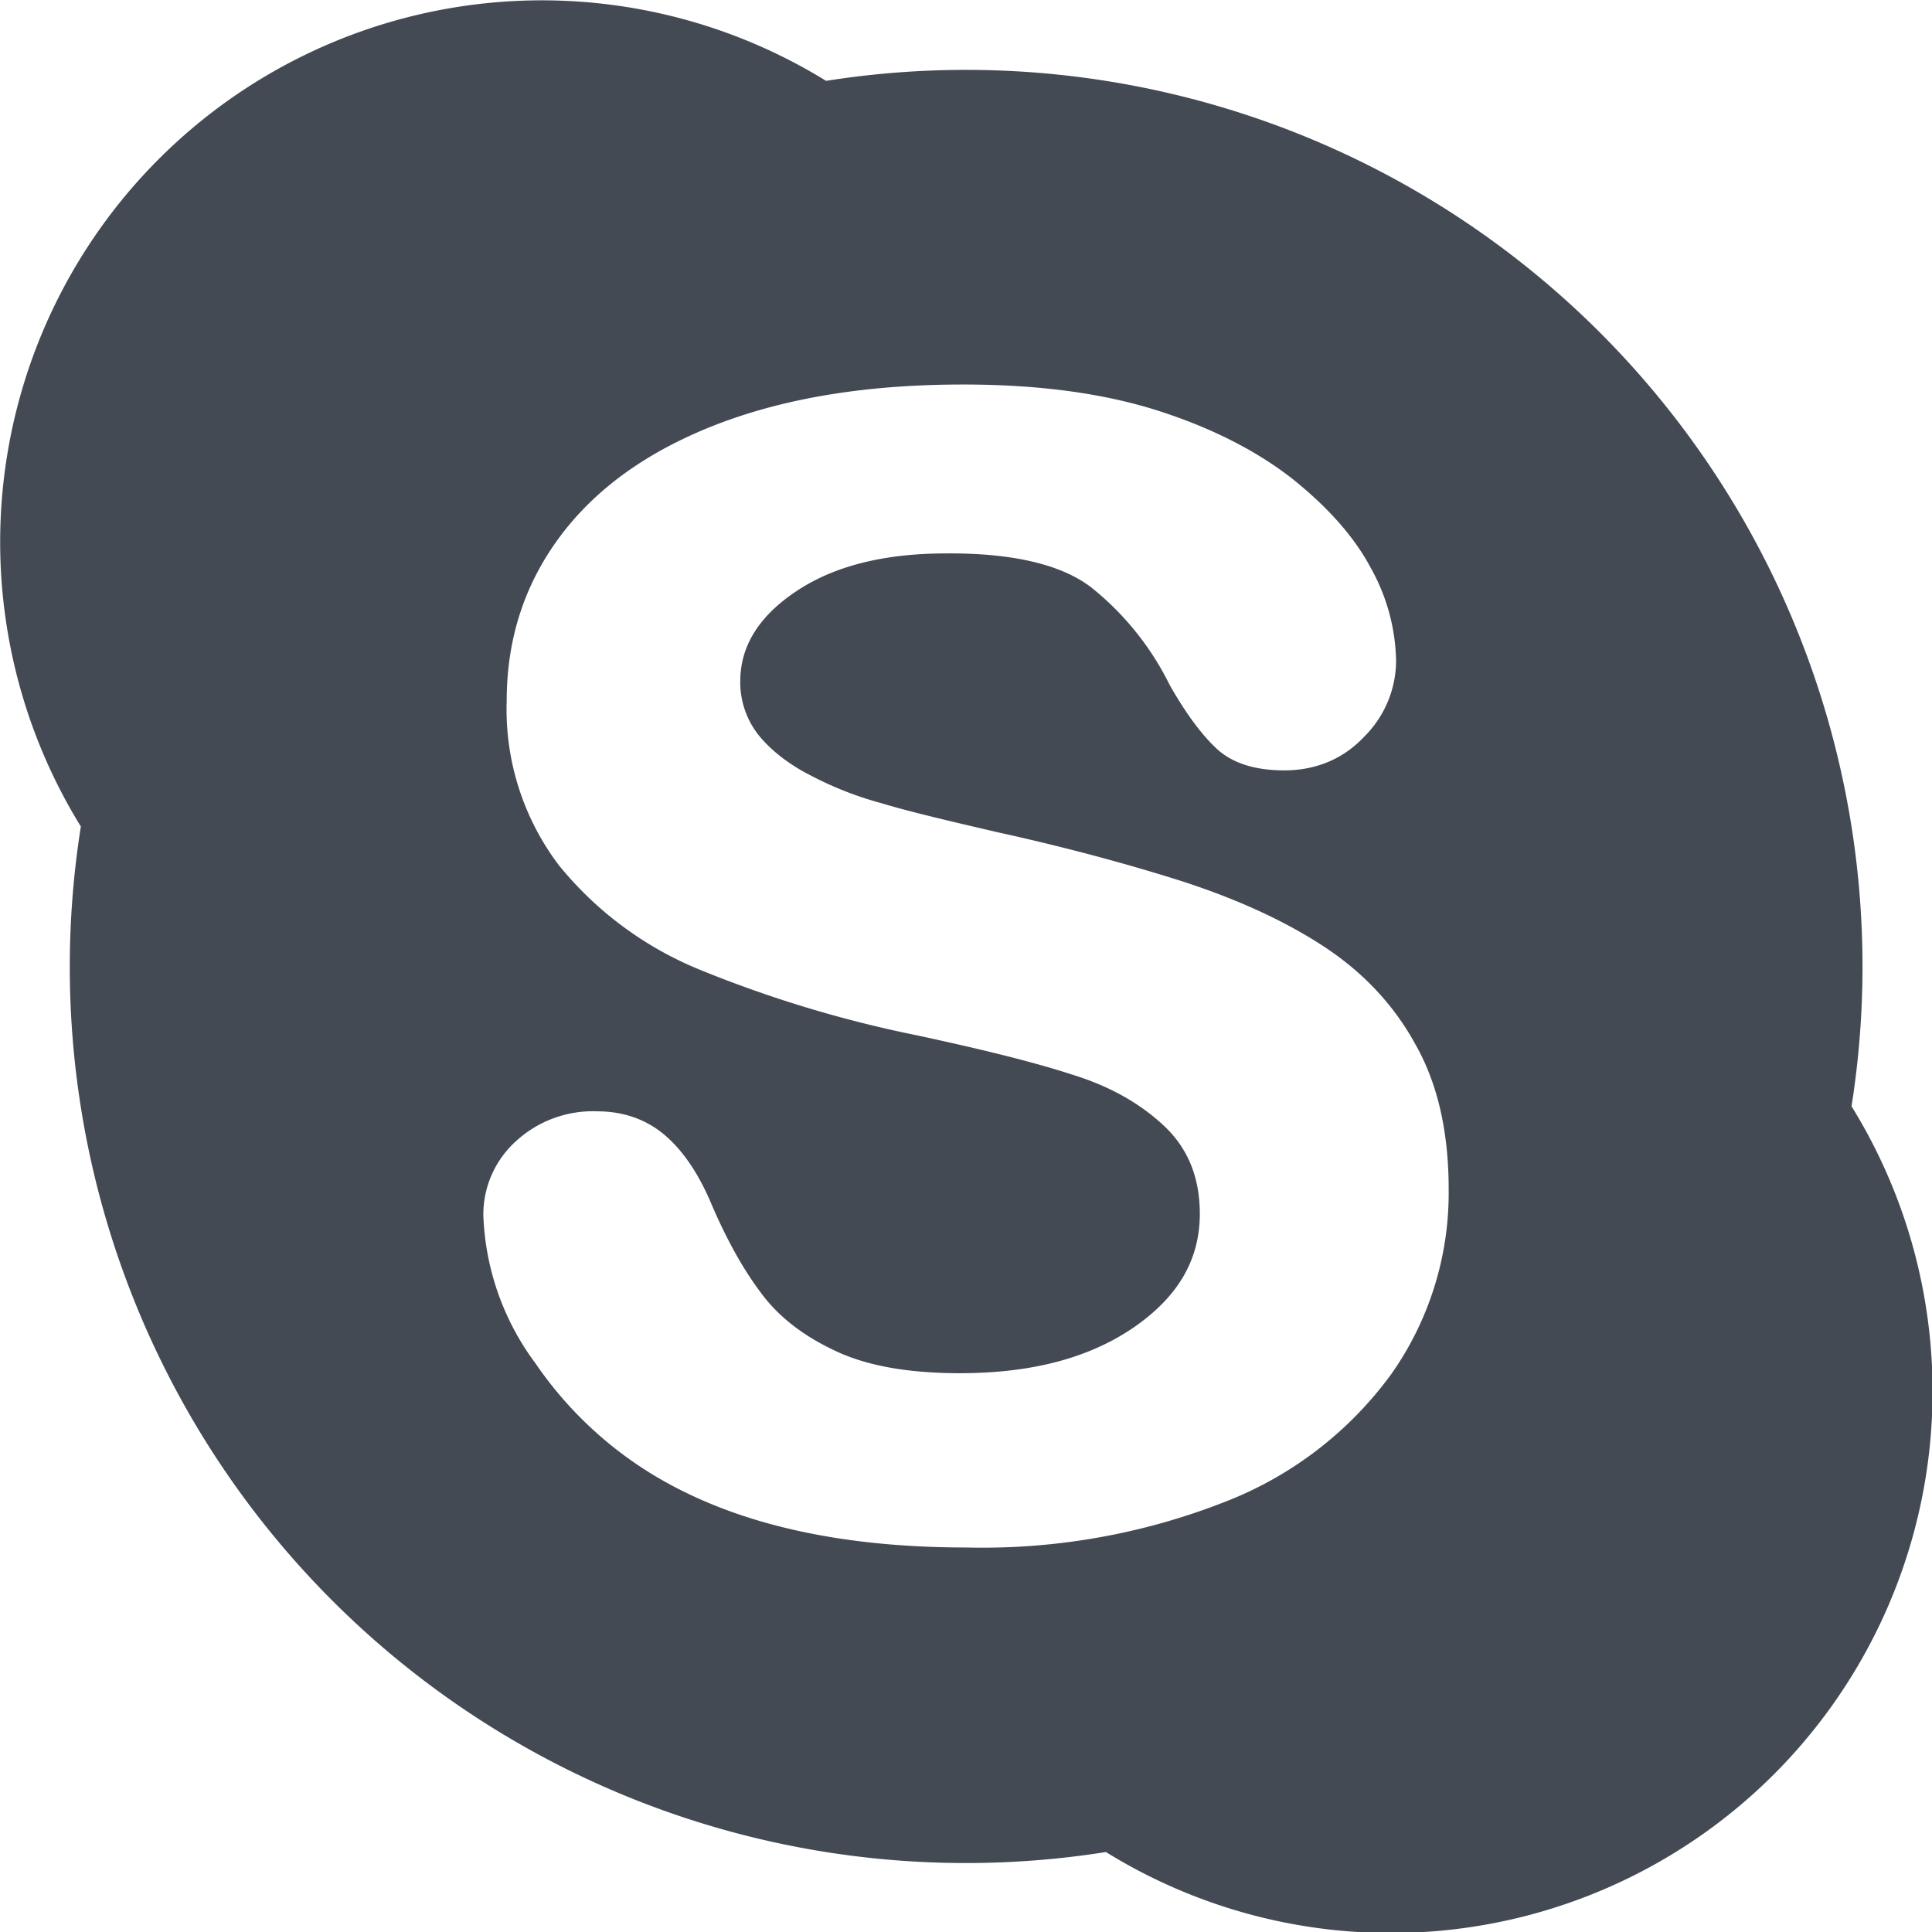 <svg xmlns="http://www.w3.org/2000/svg" width="512" height="512" viewBox="0 0 430.1 430.1"><path d="M412.2 246.2A199.6 199.6 0 0 0 183.9 18 120.6 120.6 0 0 0 18 184a199.5 199.5 0 0 0 228.2 228.3 120.6 120.6 0 0 0 166-166zm-102.4 59.6a82.8 82.8 0 0 1-37 28.5 147.6 147.6 0 0 1-57.6 10.2c-26.6 0-48.6-4.6-66-14a85.4 85.4 0 0 1-30-27 58.6 58.6 0 0 1-11.6-33 22 22 0 0 1 7.1-16.3 25.3 25.3 0 0 1 18.2-6.8c5.9 0 11 1.8 15.1 5.3s7.6 8.7 10.4 15.4c3.4 7.9 7 14.4 11 19.7 3.8 5.2 9.3 9.5 16.3 12.8 7 3.4 16.3 5.1 28 5.1 16 0 28.8-3.4 38.7-10.2 10-6.9 14.7-15.2 14.7-25.3 0-8-2.6-14.5-7.9-19.5-5.3-5-12.1-8.9-20.6-11.5-8.6-2.8-20-5.6-34.4-8.7a269.4 269.4 0 0 1-48.6-14.7 78.7 78.7 0 0 1-31.2-23.2 57.5 57.5 0 0 1-11.6-36.6c0-13.8 4-26.2 12.2-37s20-19 35.3-24.8c15.4-5.8 33.4-8.6 54.1-8.6 16.6 0 30.9 1.9 43 5.7 12 3.8 22.1 8.9 30.2 15.2 8 6.4 13.9 13 17.6 20a44 44 0 0 1 5.6 20.7 24 24 0 0 1-7.1 16.8c-4.7 5-10.8 7.5-17.8 7.5-6.3 0-11.3-1.5-14.8-4.6-3.3-3-6.9-7.7-10.7-14.4a64 64 0 0 0-17.3-21.6c-6.5-5.1-17.3-7.8-32.4-7.7-13.9 0-25 2.8-33.4 8.4-8.4 5.6-12.4 12.2-12.5 19.8a19 19 0 0 0 4.2 12.4c2.8 3.4 6.8 6.5 11.8 9 5 2.6 10.2 4.6 15.4 6 5.2 1.6 13.9 3.7 26 6.5 15 3.3 28.7 7 41 10.9 12.3 4 22.8 8.8 31.5 14.5 8.7 5.7 15.6 13 20.4 21.8 5 8.8 7.4 19.6 7.4 32.2a70 70 0 0 1-12.7 41.1z" fill="#434a53"/></svg>
